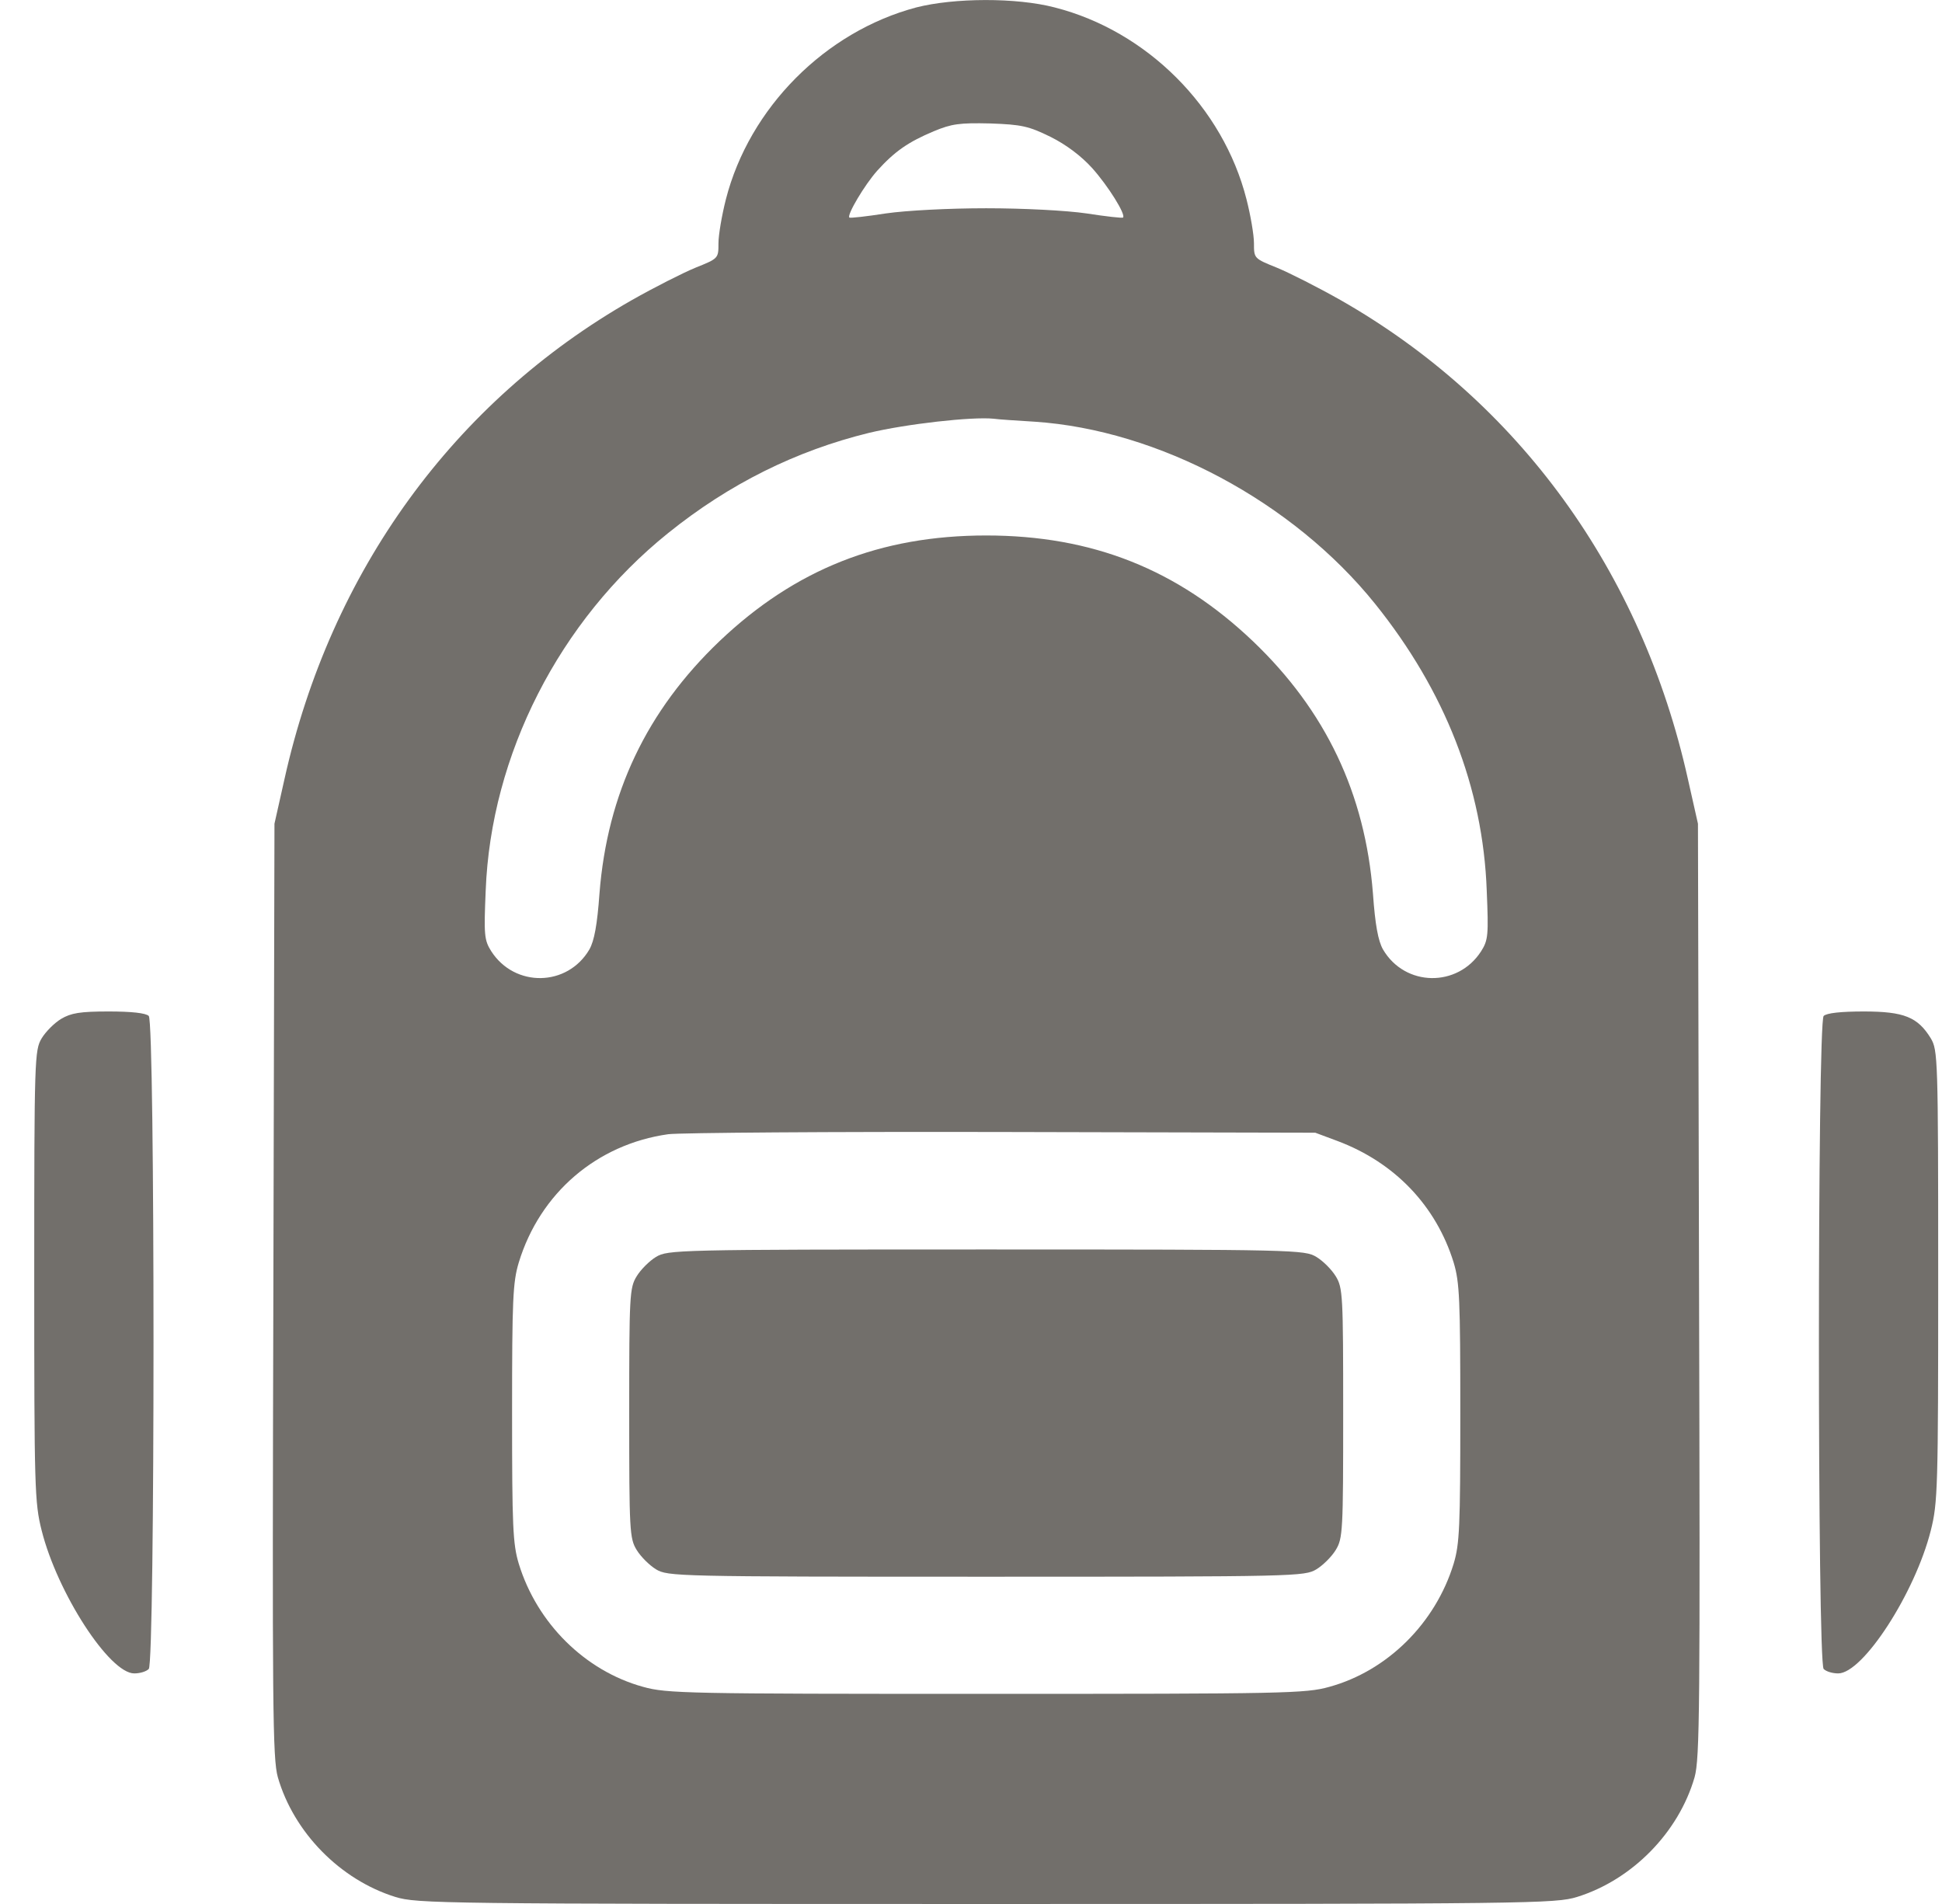 <svg width="51" height="50" viewBox="0 0 51 50" fill="none" xmlns="http://www.w3.org/2000/svg">
<g clip-path="url(#clip0_976_2156)">
<path d="M24.063 0.195C21.671 0.83 19.678 2.832 19.063 5.234C18.956 5.654 18.868 6.172 18.868 6.387C18.868 6.787 18.868 6.787 18.262 7.031C17.93 7.168 17.178 7.549 16.593 7.881C11.915 10.547 8.682 15.01 7.471 20.459L7.208 21.631L7.179 33.877C7.149 44.893 7.159 46.172 7.296 46.67C7.716 48.125 8.936 49.365 10.382 49.815C10.958 49.99 11.524 50 25.899 50C40.274 50 40.841 49.99 41.417 49.815C42.862 49.365 44.083 48.125 44.503 46.67C44.639 46.172 44.649 44.893 44.62 33.877L44.591 21.631L44.327 20.459C43.116 15.01 39.884 10.547 35.206 7.881C34.62 7.549 33.868 7.168 33.536 7.031C32.931 6.787 32.931 6.787 32.931 6.387C32.931 6.172 32.843 5.654 32.735 5.234C32.12 2.812 30.118 0.811 27.696 0.195C26.69 -0.068 25.059 -0.059 24.063 0.195ZM27.589 3.594C27.999 3.799 28.39 4.092 28.682 4.414C29.102 4.883 29.571 5.635 29.493 5.713C29.474 5.732 29.044 5.684 28.536 5.605C27.999 5.527 26.876 5.469 25.899 5.469C24.923 5.469 23.8 5.527 23.262 5.605C22.755 5.684 22.325 5.732 22.305 5.713C22.237 5.645 22.706 4.854 23.038 4.482C23.497 3.975 23.849 3.73 24.522 3.447C24.991 3.252 25.196 3.223 26.007 3.242C26.827 3.271 27.012 3.311 27.589 3.594ZM27.169 11.074C30.421 11.289 33.956 13.174 36.114 15.859C37.95 18.145 38.946 20.684 39.044 23.389C39.093 24.551 39.083 24.688 38.897 24.98C38.282 25.938 36.895 25.918 36.319 24.932C36.192 24.707 36.114 24.287 36.056 23.467C35.85 20.84 34.815 18.662 32.901 16.836C30.919 14.951 28.682 14.062 25.899 14.062C23.116 14.062 20.88 14.951 18.897 16.836C16.983 18.662 15.948 20.84 15.743 23.467C15.684 24.287 15.606 24.707 15.479 24.932C14.903 25.918 13.516 25.938 12.901 24.98C12.716 24.688 12.706 24.551 12.755 23.389C12.891 19.824 14.688 16.299 17.54 14.004C19.151 12.705 20.909 11.836 22.823 11.367C23.8 11.133 25.528 10.938 26.095 10.996C26.231 11.016 26.71 11.045 27.169 11.074ZM35.118 29.961C36.632 30.527 37.716 31.67 38.175 33.154C38.331 33.672 38.35 34.121 38.35 37.109C38.35 40.098 38.331 40.547 38.175 41.065C37.696 42.627 36.436 43.877 34.913 44.297C34.288 44.473 33.751 44.482 25.899 44.482C18.048 44.482 17.511 44.473 16.886 44.297C15.362 43.877 14.102 42.627 13.624 41.065C13.468 40.547 13.448 40.098 13.448 37.109C13.448 34.121 13.468 33.672 13.624 33.154C14.181 31.328 15.675 30.049 17.55 29.785C17.872 29.746 21.827 29.717 26.339 29.727L34.542 29.746L35.118 29.961Z" fill="#151009" fill-opacity="0.6"/>
<path d="M17.227 33.008C17.052 33.115 16.827 33.34 16.72 33.516C16.534 33.818 16.524 34.014 16.524 37.109C16.524 40.205 16.534 40.4 16.72 40.703C16.827 40.879 17.052 41.103 17.227 41.211C17.54 41.397 17.735 41.406 25.899 41.406C34.063 41.406 34.259 41.397 34.571 41.211C34.747 41.103 34.972 40.879 35.079 40.703C35.265 40.4 35.274 40.205 35.274 37.109C35.274 34.014 35.265 33.818 35.079 33.516C34.972 33.34 34.747 33.115 34.571 33.008C34.259 32.822 34.063 32.812 25.899 32.812C17.735 32.812 17.54 32.822 17.227 33.008Z" fill="#151009" fill-opacity="0.6"/>
<path d="M1.603 26.758C1.427 26.865 1.202 27.09 1.095 27.266C0.909 27.578 0.899 27.773 0.899 33.506C0.899 39.082 0.909 39.463 1.095 40.195C1.505 41.826 2.872 43.945 3.526 43.945C3.673 43.945 3.839 43.897 3.907 43.828C4.073 43.662 4.073 26.846 3.907 26.68C3.829 26.602 3.448 26.562 2.853 26.562C2.101 26.562 1.866 26.602 1.603 26.758Z" fill="#151009" fill-opacity="0.6"/>
<path d="M47.892 26.68C47.726 26.846 47.726 43.662 47.892 43.828C47.96 43.897 48.127 43.945 48.273 43.945C48.927 43.945 50.294 41.826 50.705 40.195C50.89 39.463 50.9 39.082 50.9 33.506C50.9 27.773 50.89 27.578 50.705 27.266C50.363 26.709 50.002 26.562 48.947 26.562C48.351 26.562 47.97 26.602 47.892 26.68Z" fill="#151009" fill-opacity="0.6"/>
</g>
<defs>
<clipPath id="clip0_976_2156">
<rect width="50" height="50" fill="white" transform="translate(0.899)"/>
</clipPath>
</defs>
</svg>
